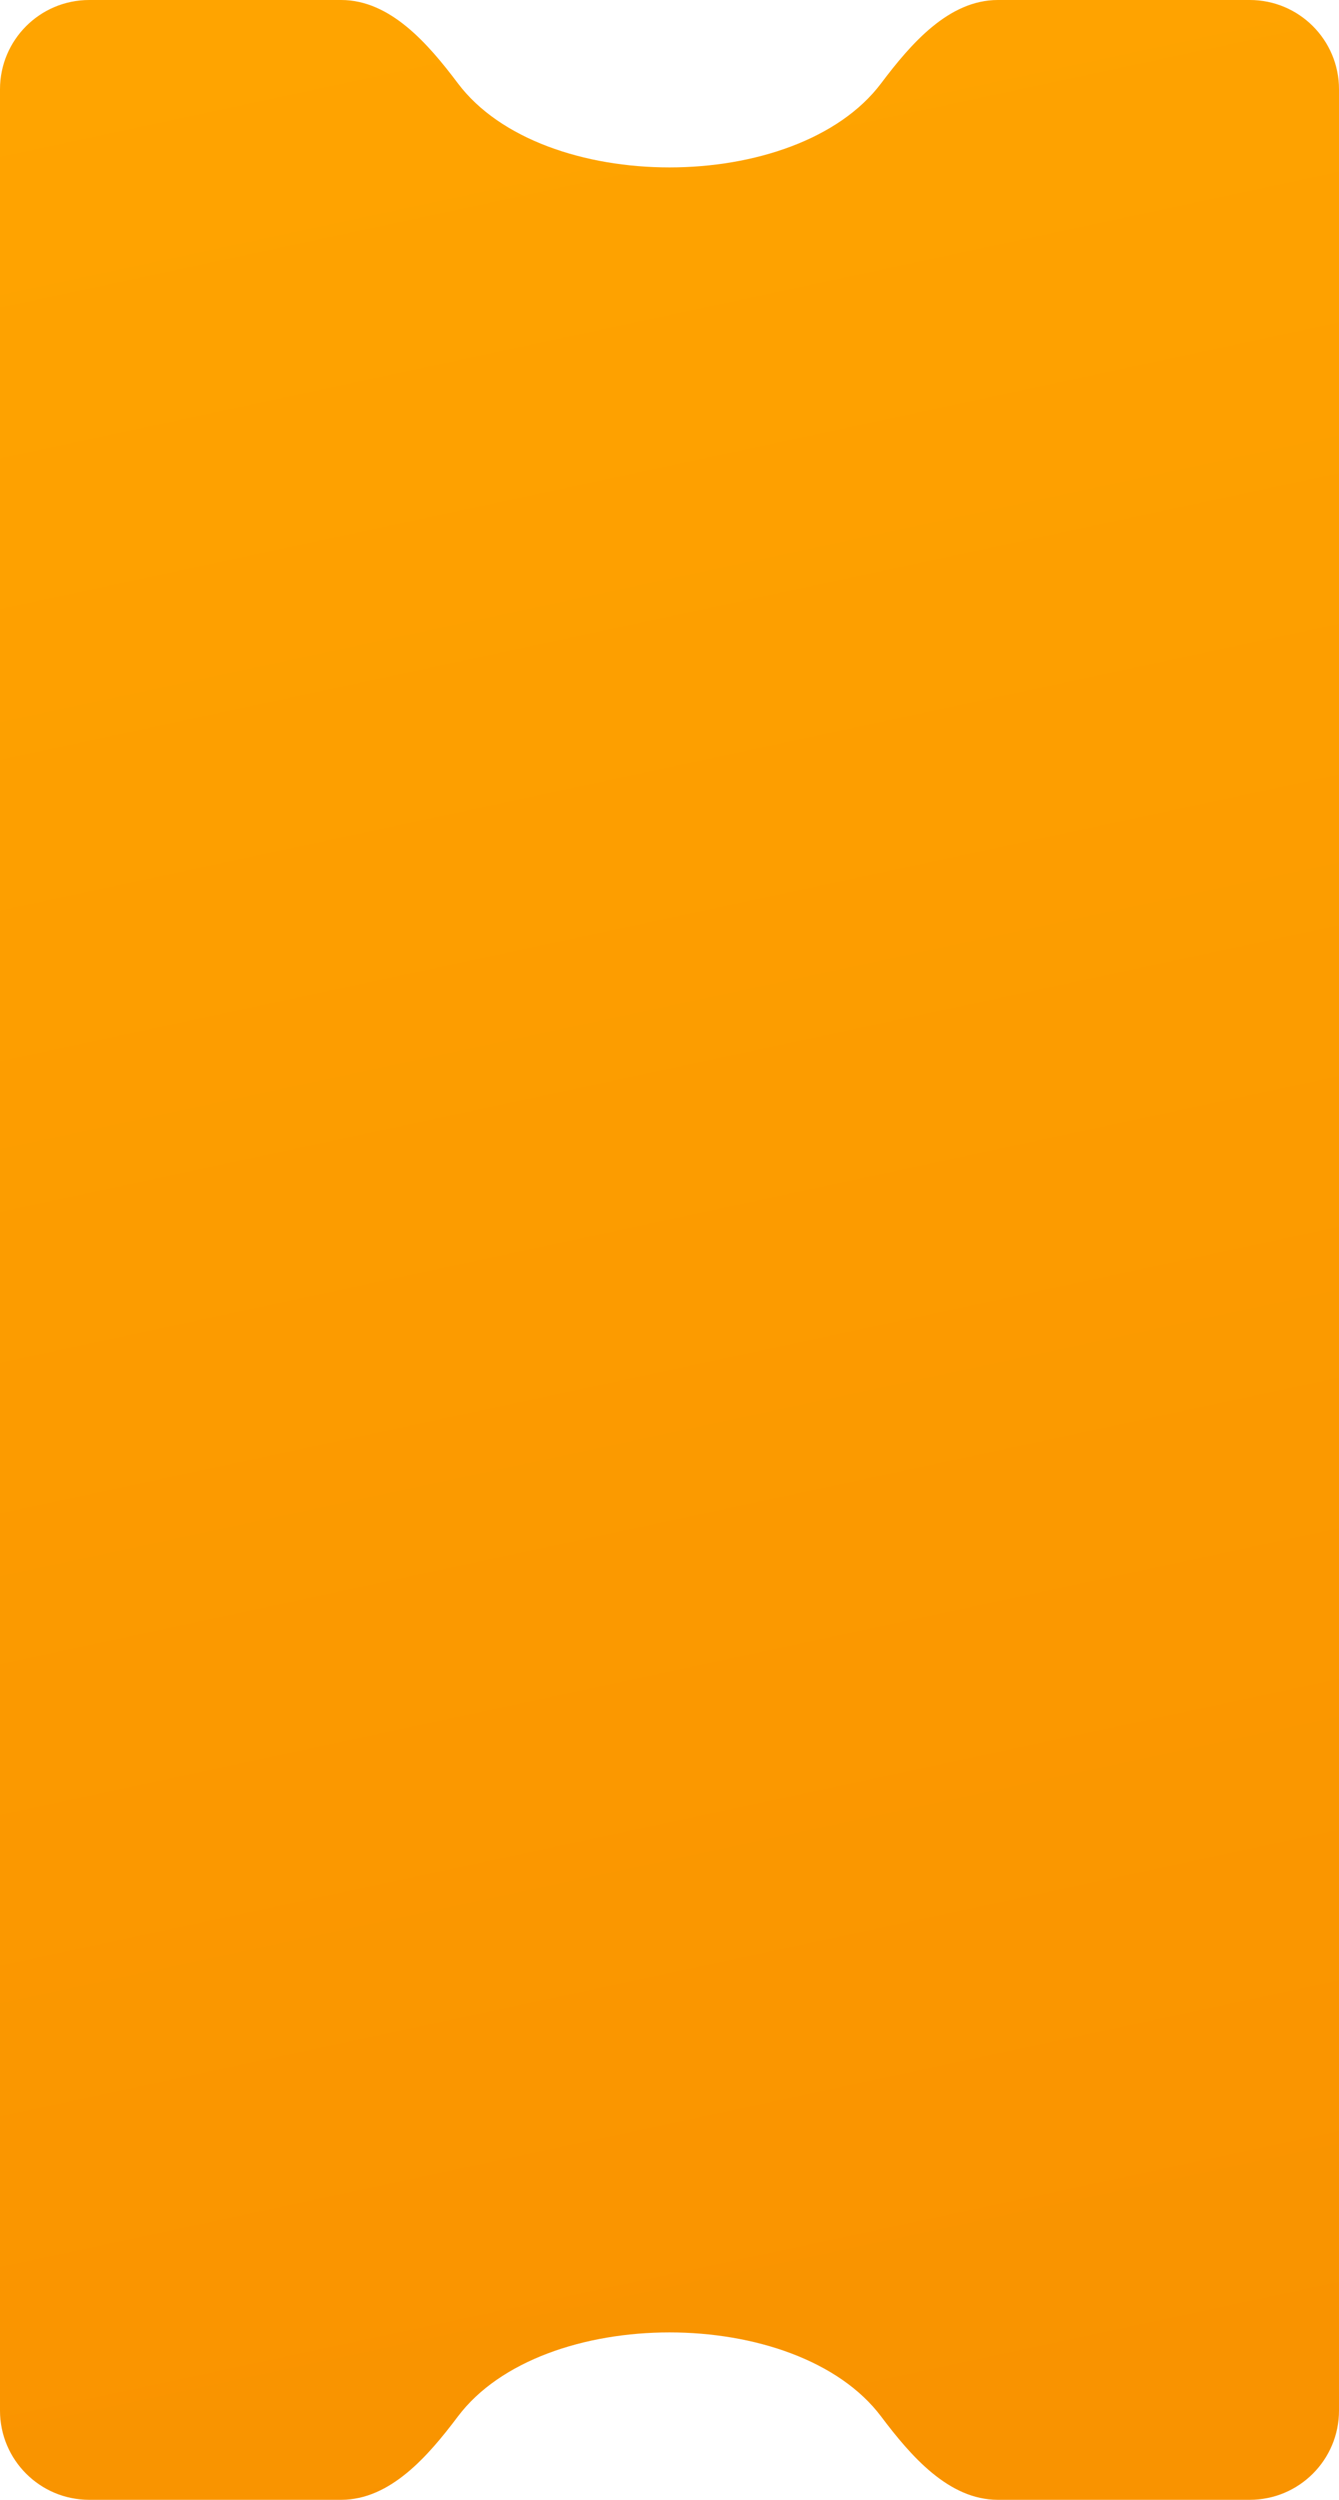 <svg width="30" height="56" viewBox="0 0 30 56" fill="none" xmlns="http://www.w3.org/2000/svg">
<path d="M19.741 1.867C17.852 4.378 12.148 4.378 10.259 1.867C9.594 0.984 8.747 0 7.643 0H2C0.895 0 0 0.895 0 2V54C0 55.105 0.895 56 2 56H7.643C8.747 56 9.594 55.016 10.259 54.133C12.148 51.622 17.852 51.622 19.741 54.133C20.406 55.016 21.253 56 22.357 56H28C29.105 56 30 55.105 30 54V2C30 0.895 29.105 0 28 0H22.357C21.253 0 20.406 0.984 19.741 1.867Z" fill="url(#paint0_linear_1_309)"/>
<defs>
<linearGradient id="paint0_linear_1_309" x1="1.607" y1="1.5" x2="13.349" y2="56.353" gradientUnits="userSpaceOnUse">
<stop stop-color="#FFA400"/>
<stop offset="1" stop-color="#F99300"/>
</linearGradient>
</defs>
</svg>
